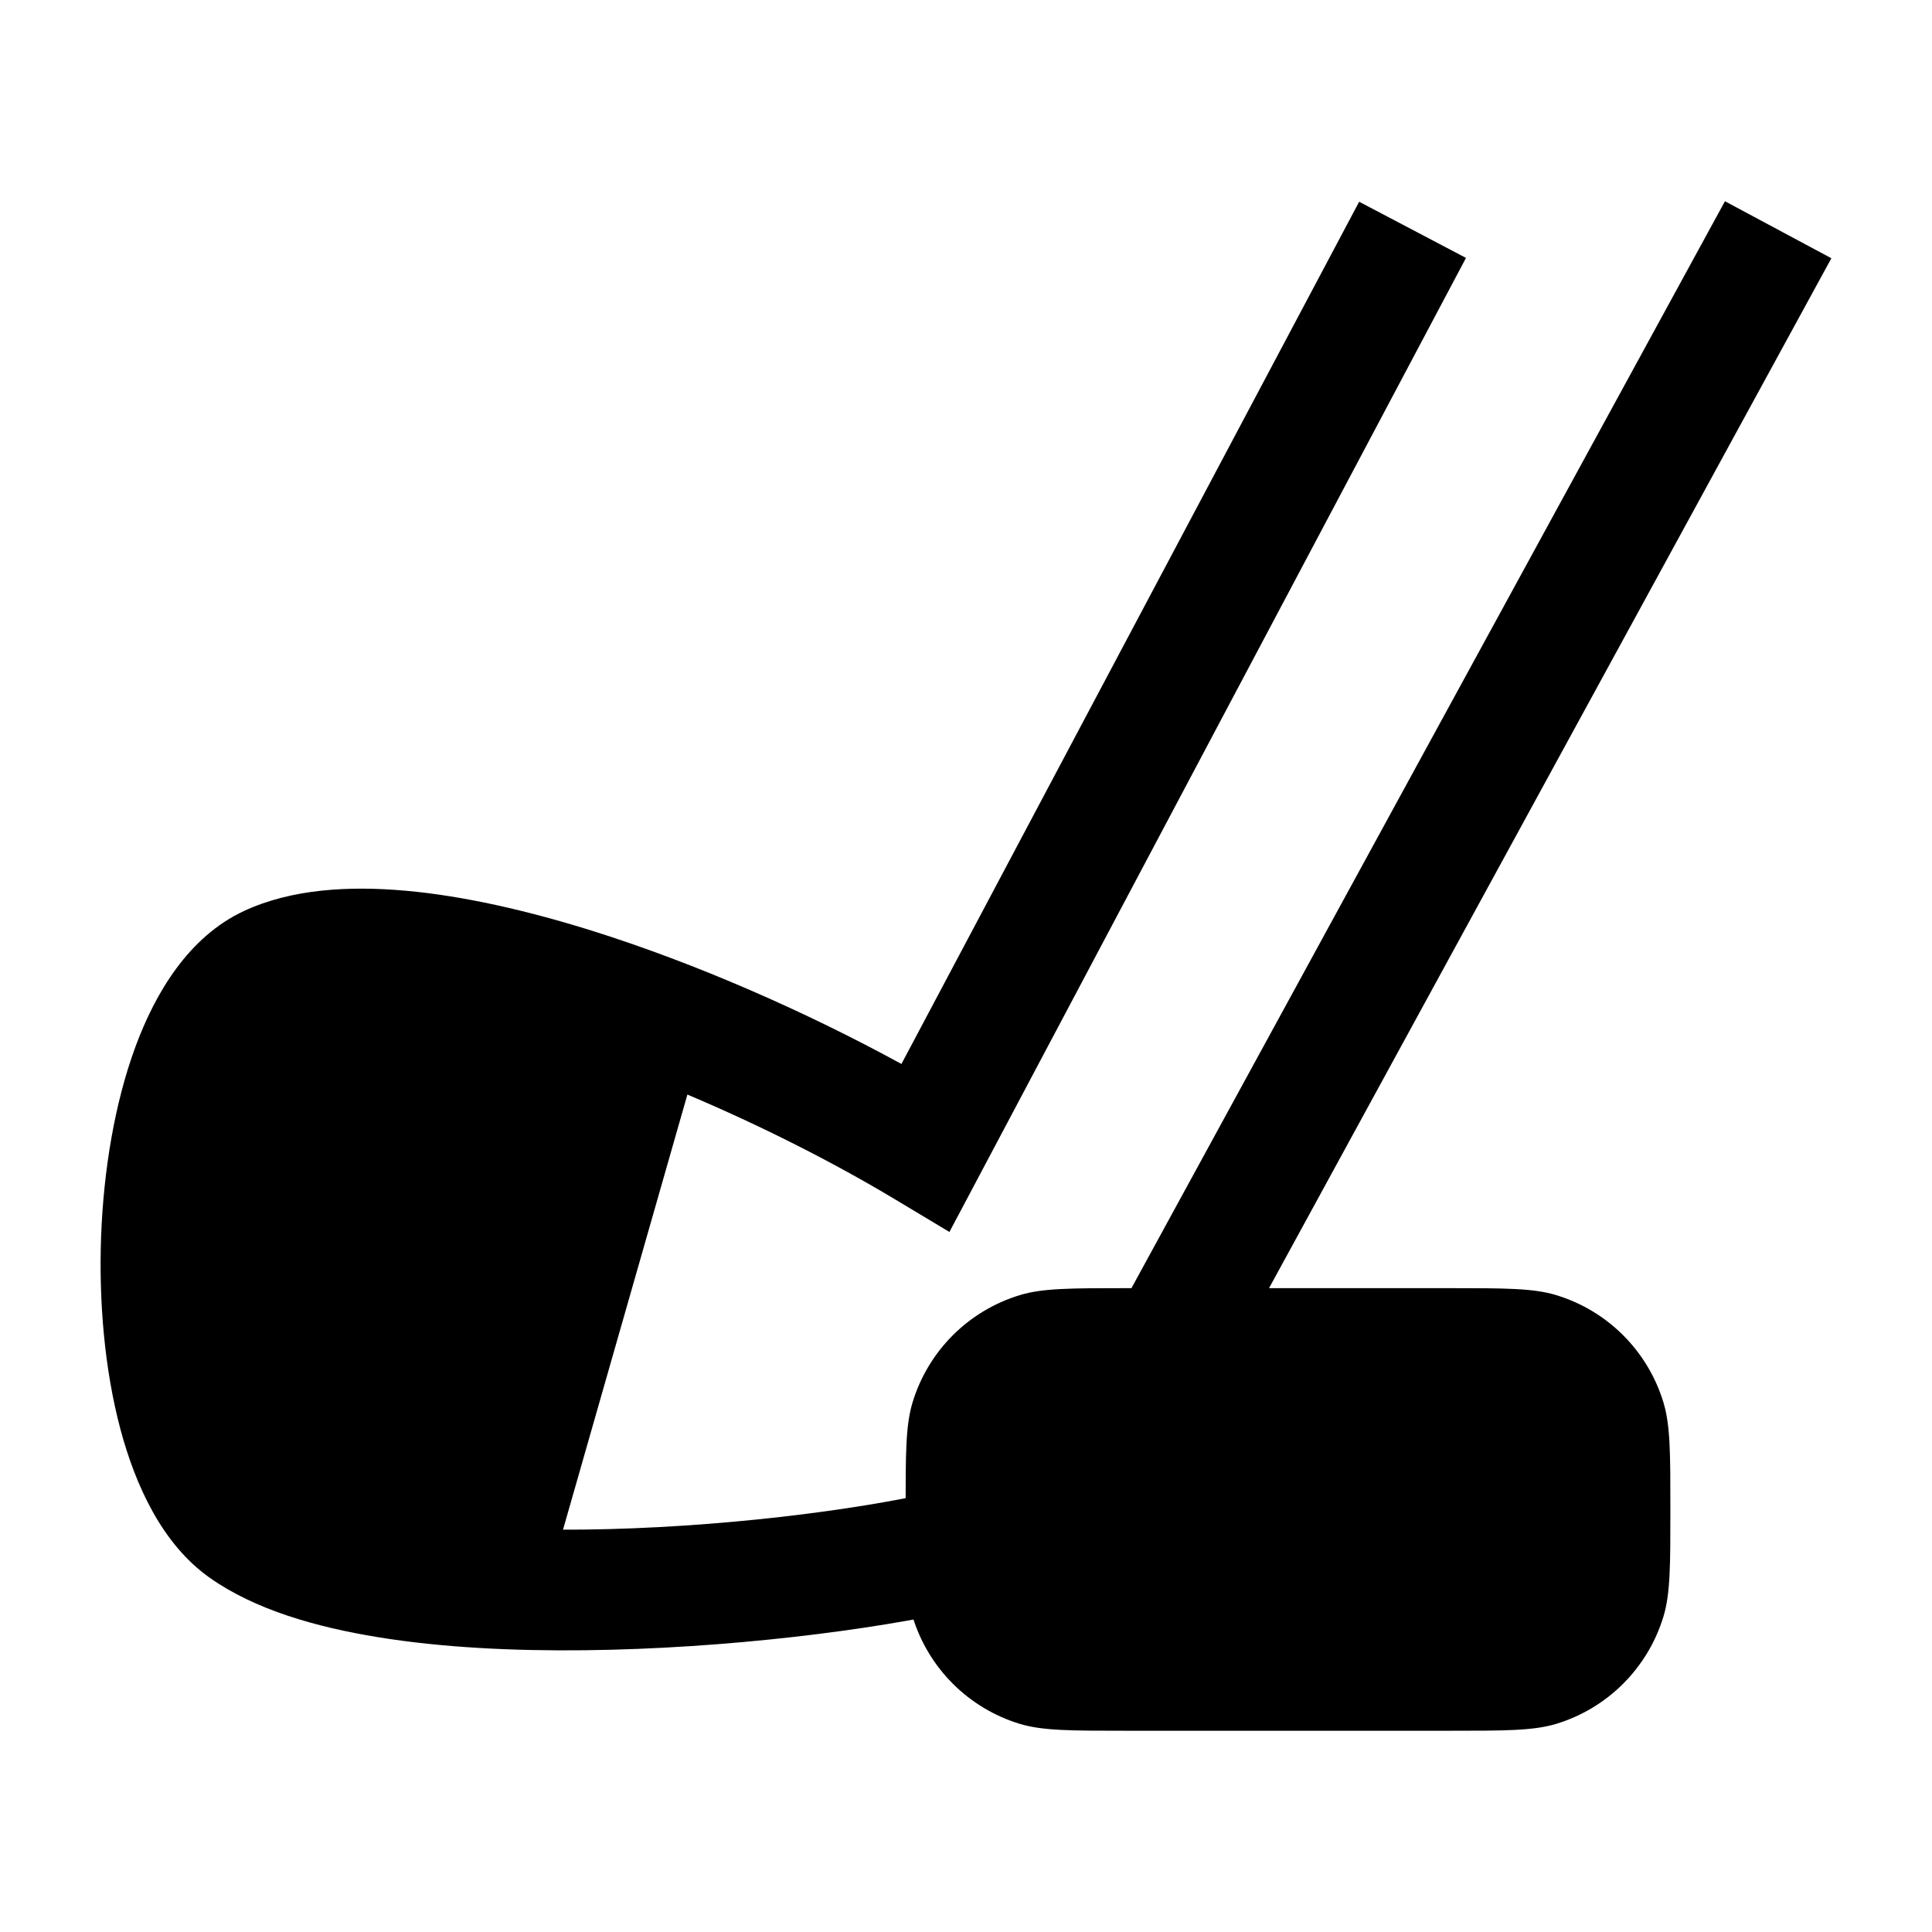 <svg width="24" height="24" viewBox="0 0 24 24" xmlns="http://www.w3.org/2000/svg">
    <path d="M15.161 17.107L22.75 3.208L21.428 2.5L13.839 16.398L15.161 17.107Z"/>
    <path d="M11.794 15.304L18.211 3.204L16.884 2.506L11.198 13.217C10.026 12.576 8.647 11.966 7.335 11.556C6.545 11.31 5.757 11.129 5.04 11.065C4.338 11.002 3.622 11.042 3.032 11.316C2.343 11.636 1.928 12.336 1.681 13.007C1.423 13.709 1.287 14.541 1.256 15.358C1.226 16.176 1.301 17.02 1.495 17.751C1.682 18.451 2.014 19.183 2.606 19.6C3.165 19.995 3.925 20.213 4.698 20.338C5.489 20.467 6.38 20.51 7.264 20.5C9.028 20.48 10.852 20.248 11.964 19.993L11.629 18.531C10.631 18.76 8.915 18.982 7.247 19.001C7.162 19.002 7.078 19.002 6.994 19.002L8.539 13.597C9.462 13.987 10.359 14.443 11.114 14.896L11.794 15.304Z"/>
    <path d="M13.999 16.002H18.001C18.698 16.002 19.046 16.002 19.33 16.088C19.97 16.282 20.47 16.782 20.664 17.422C20.75 17.706 20.75 18.054 20.75 18.751C20.75 19.448 20.75 19.797 20.664 20.081C20.47 20.72 19.97 21.221 19.33 21.415C19.046 21.5 18.698 21.5 18.001 21.5H13.999C13.302 21.5 12.954 21.5 12.67 21.415C12.03 21.221 11.53 20.72 11.336 20.081C11.25 19.797 11.25 19.448 11.25 18.751C11.25 18.054 11.25 17.706 11.336 17.422C11.53 16.782 12.03 16.282 12.67 16.088C12.954 16.002 13.302 16.002 13.999 16.002Z"/>
</svg>
